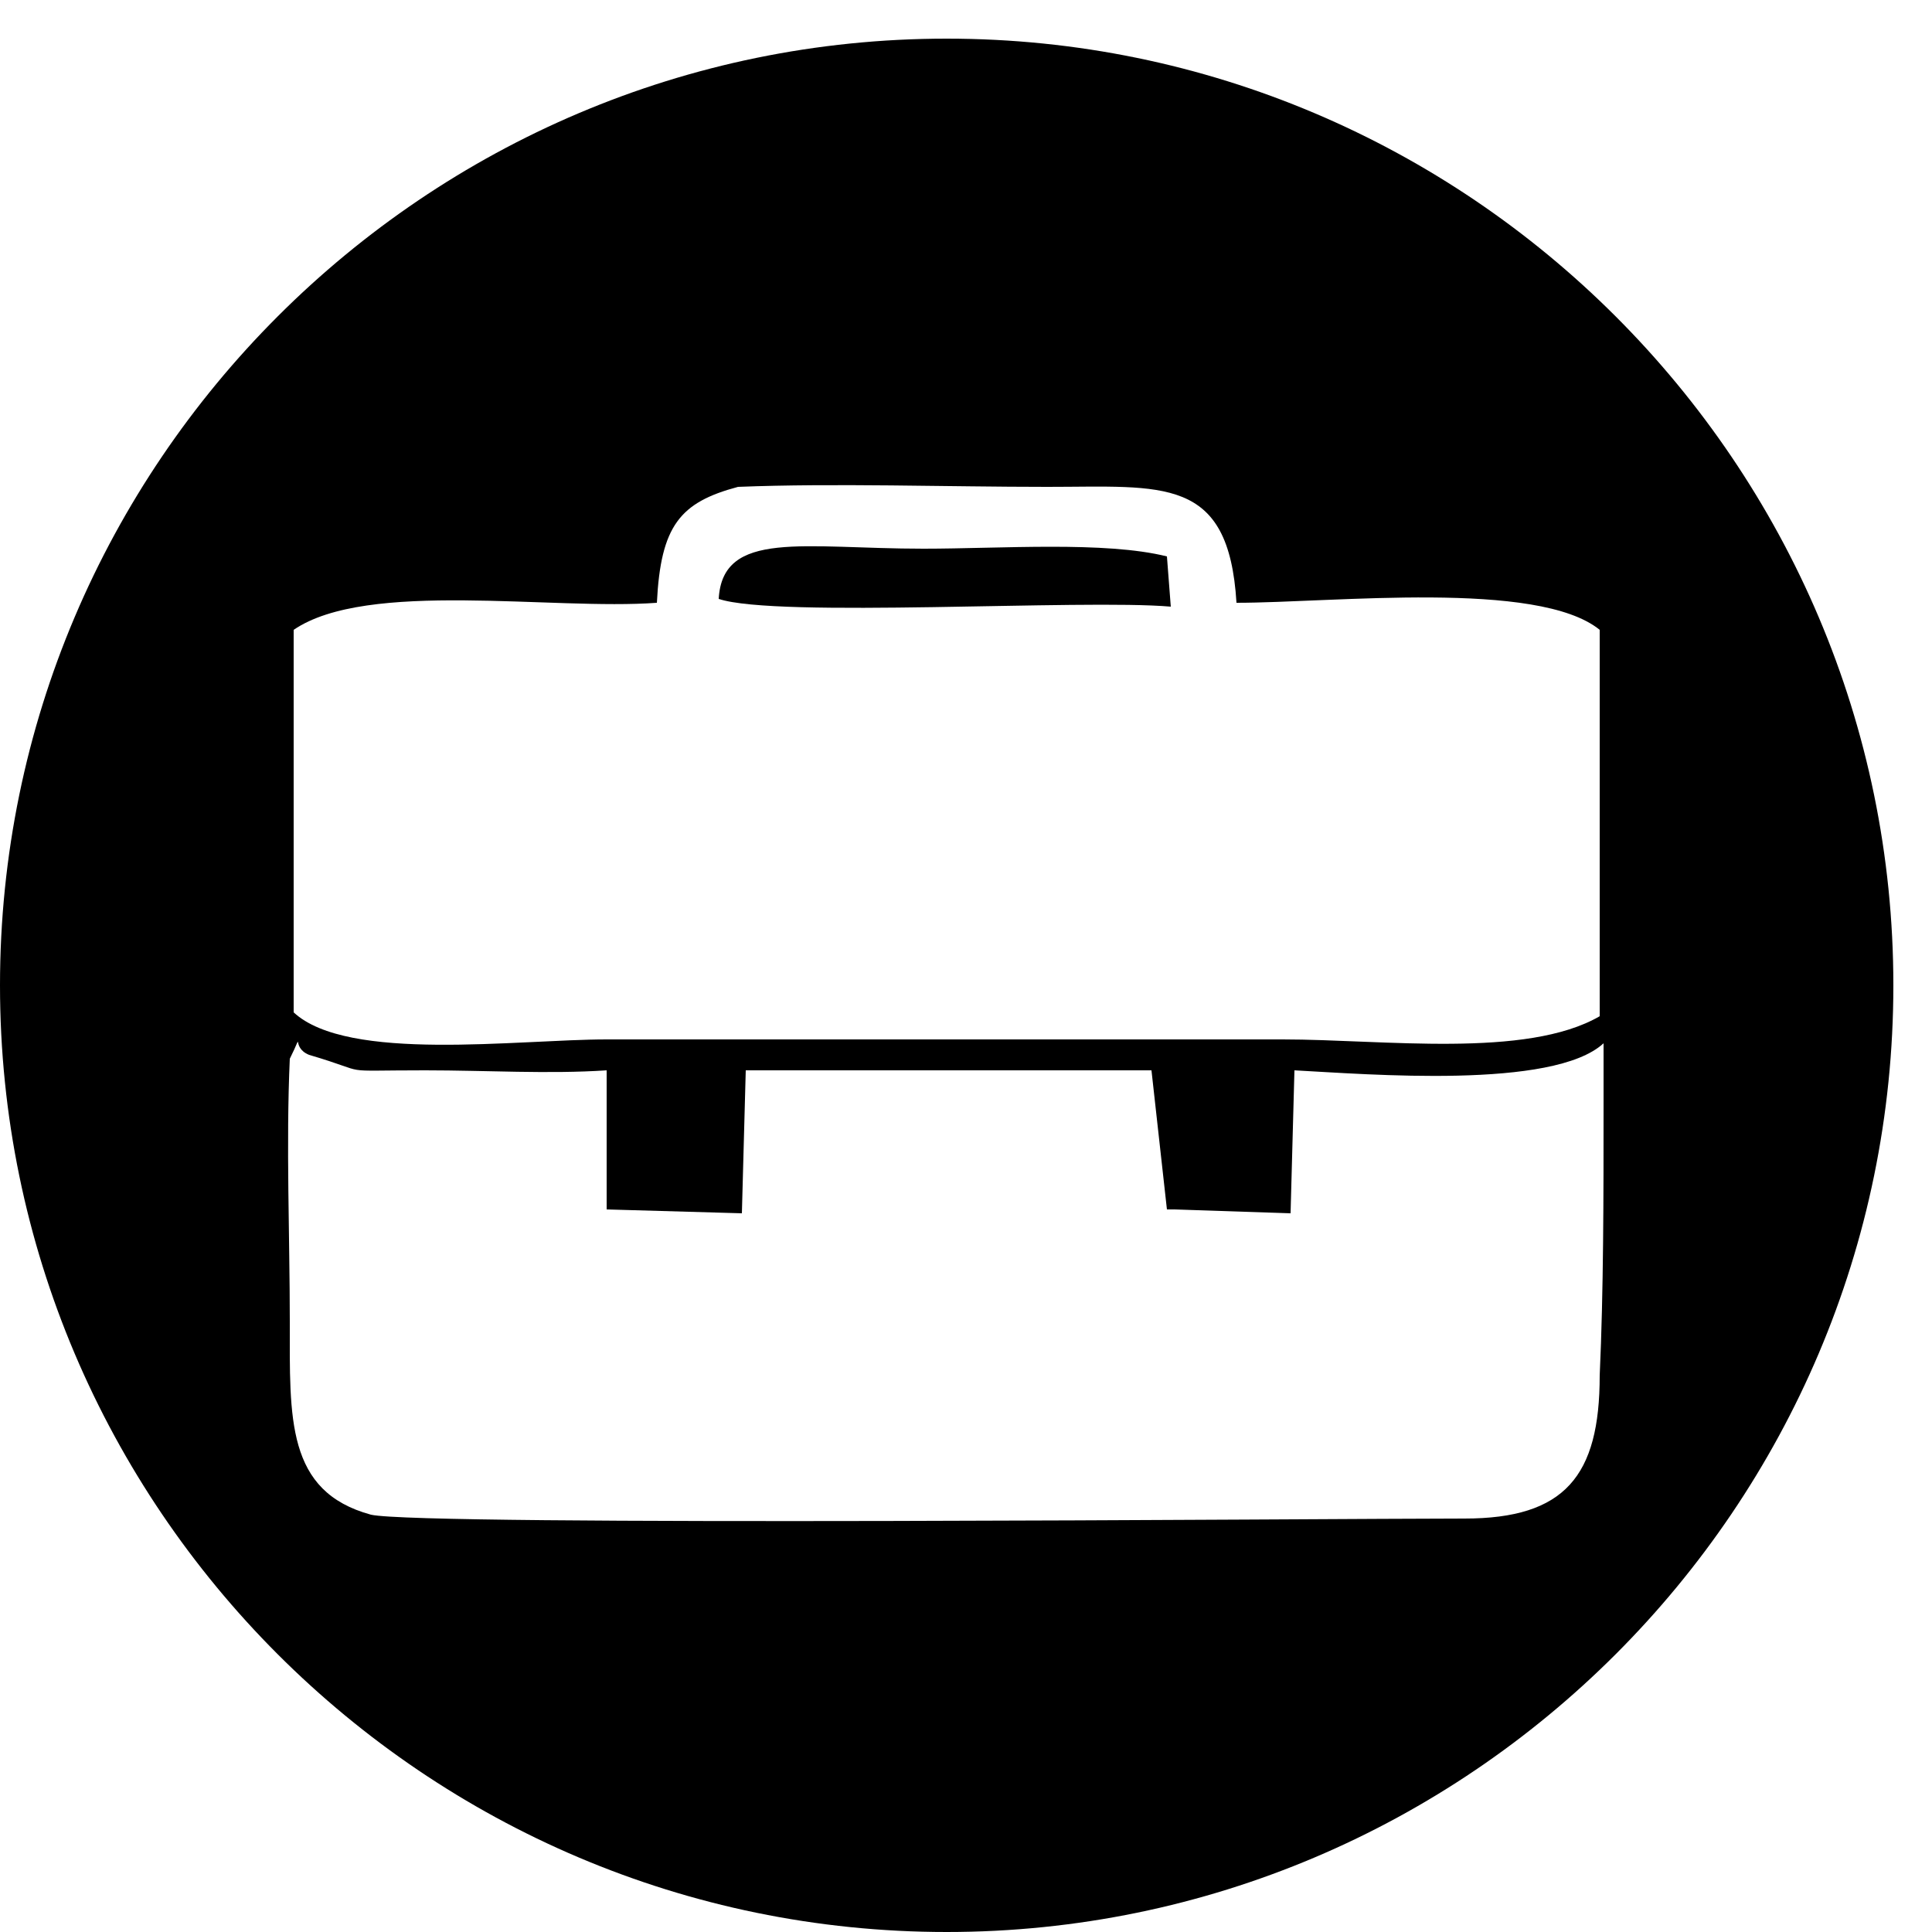 <?xml version="1.0" standalone="no"?><!DOCTYPE svg PUBLIC "-//W3C//DTD SVG 1.1//EN" "http://www.w3.org/Graphics/SVG/1.1/DTD/svg11.dtd"><svg t="1606949167151" class="icon" viewBox="0 0 1024 1024" version="1.1" xmlns="http://www.w3.org/2000/svg" p-id="27005" xmlns:xlink="http://www.w3.org/1999/xlink" width="200" height="200"><defs><style type="text/css"></style></defs><path d="M 620.544 321.536 l -2.048 -26.624 c -32.768 -8.192 -88.064 -4.096 -129.024 -4.096 c -63.488 0 -106.496 -10.24 -108.544 26.624 c 30.72 10.24 192.512 0 239.616 4.096 Z"  p-id="27006"></path><path d="M 501.76 20.48 C 225.28 20.48 0 245.76 0 522.24 S 225.28 1024 501.76 1024 S 1003.52 798.72 1003.52 522.24 S 778.24 20.48 501.76 20.48 Z M 155.648 333.824 c 38.912 -26.624 137.216 -10.24 192.512 -14.336 c 2.048 -40.96 12.288 -53.248 43.008 -61.44 c 51.2 -2.048 110.592 0 163.84 0 c 61.44 0 96.256 -6.144 100.352 61.44 c 51.2 0 159.744 -12.288 192.512 14.336 v 204.8 c -38.912 22.528 -114.688 12.288 -167.936 12.288 H 321.536 c -47.104 0 -137.216 12.288 -165.888 -14.336 v -202.752 Z m 694.272 249.856 c 0 51.2 0 100.352 -2.048 145.408 c 0 53.248 -18.432 75.776 -71.68 75.776 c -69.632 0 -552.96 4.096 -579.584 -2.048 c -45.056 -12.288 -43.008 -51.2 -43.008 -102.4 c 0 -45.056 -2.048 -94.208 0 -139.264 c 8.192 -16.384 0 -6.144 10.24 -2.048 c 34.816 10.24 12.288 8.192 61.44 8.192 c 32.768 0 65.536 2.048 96.256 0 v 73.728 l 71.68 2.048 l 2.048 -75.776 h 215.04 l 8.192 73.728 h 4.096 l 61.44 2.048 l 2.048 -75.776 c 38.912 2.048 137.216 10.24 163.84 -14.336 v 30.72 Z"  p-id="27007"></path></svg>